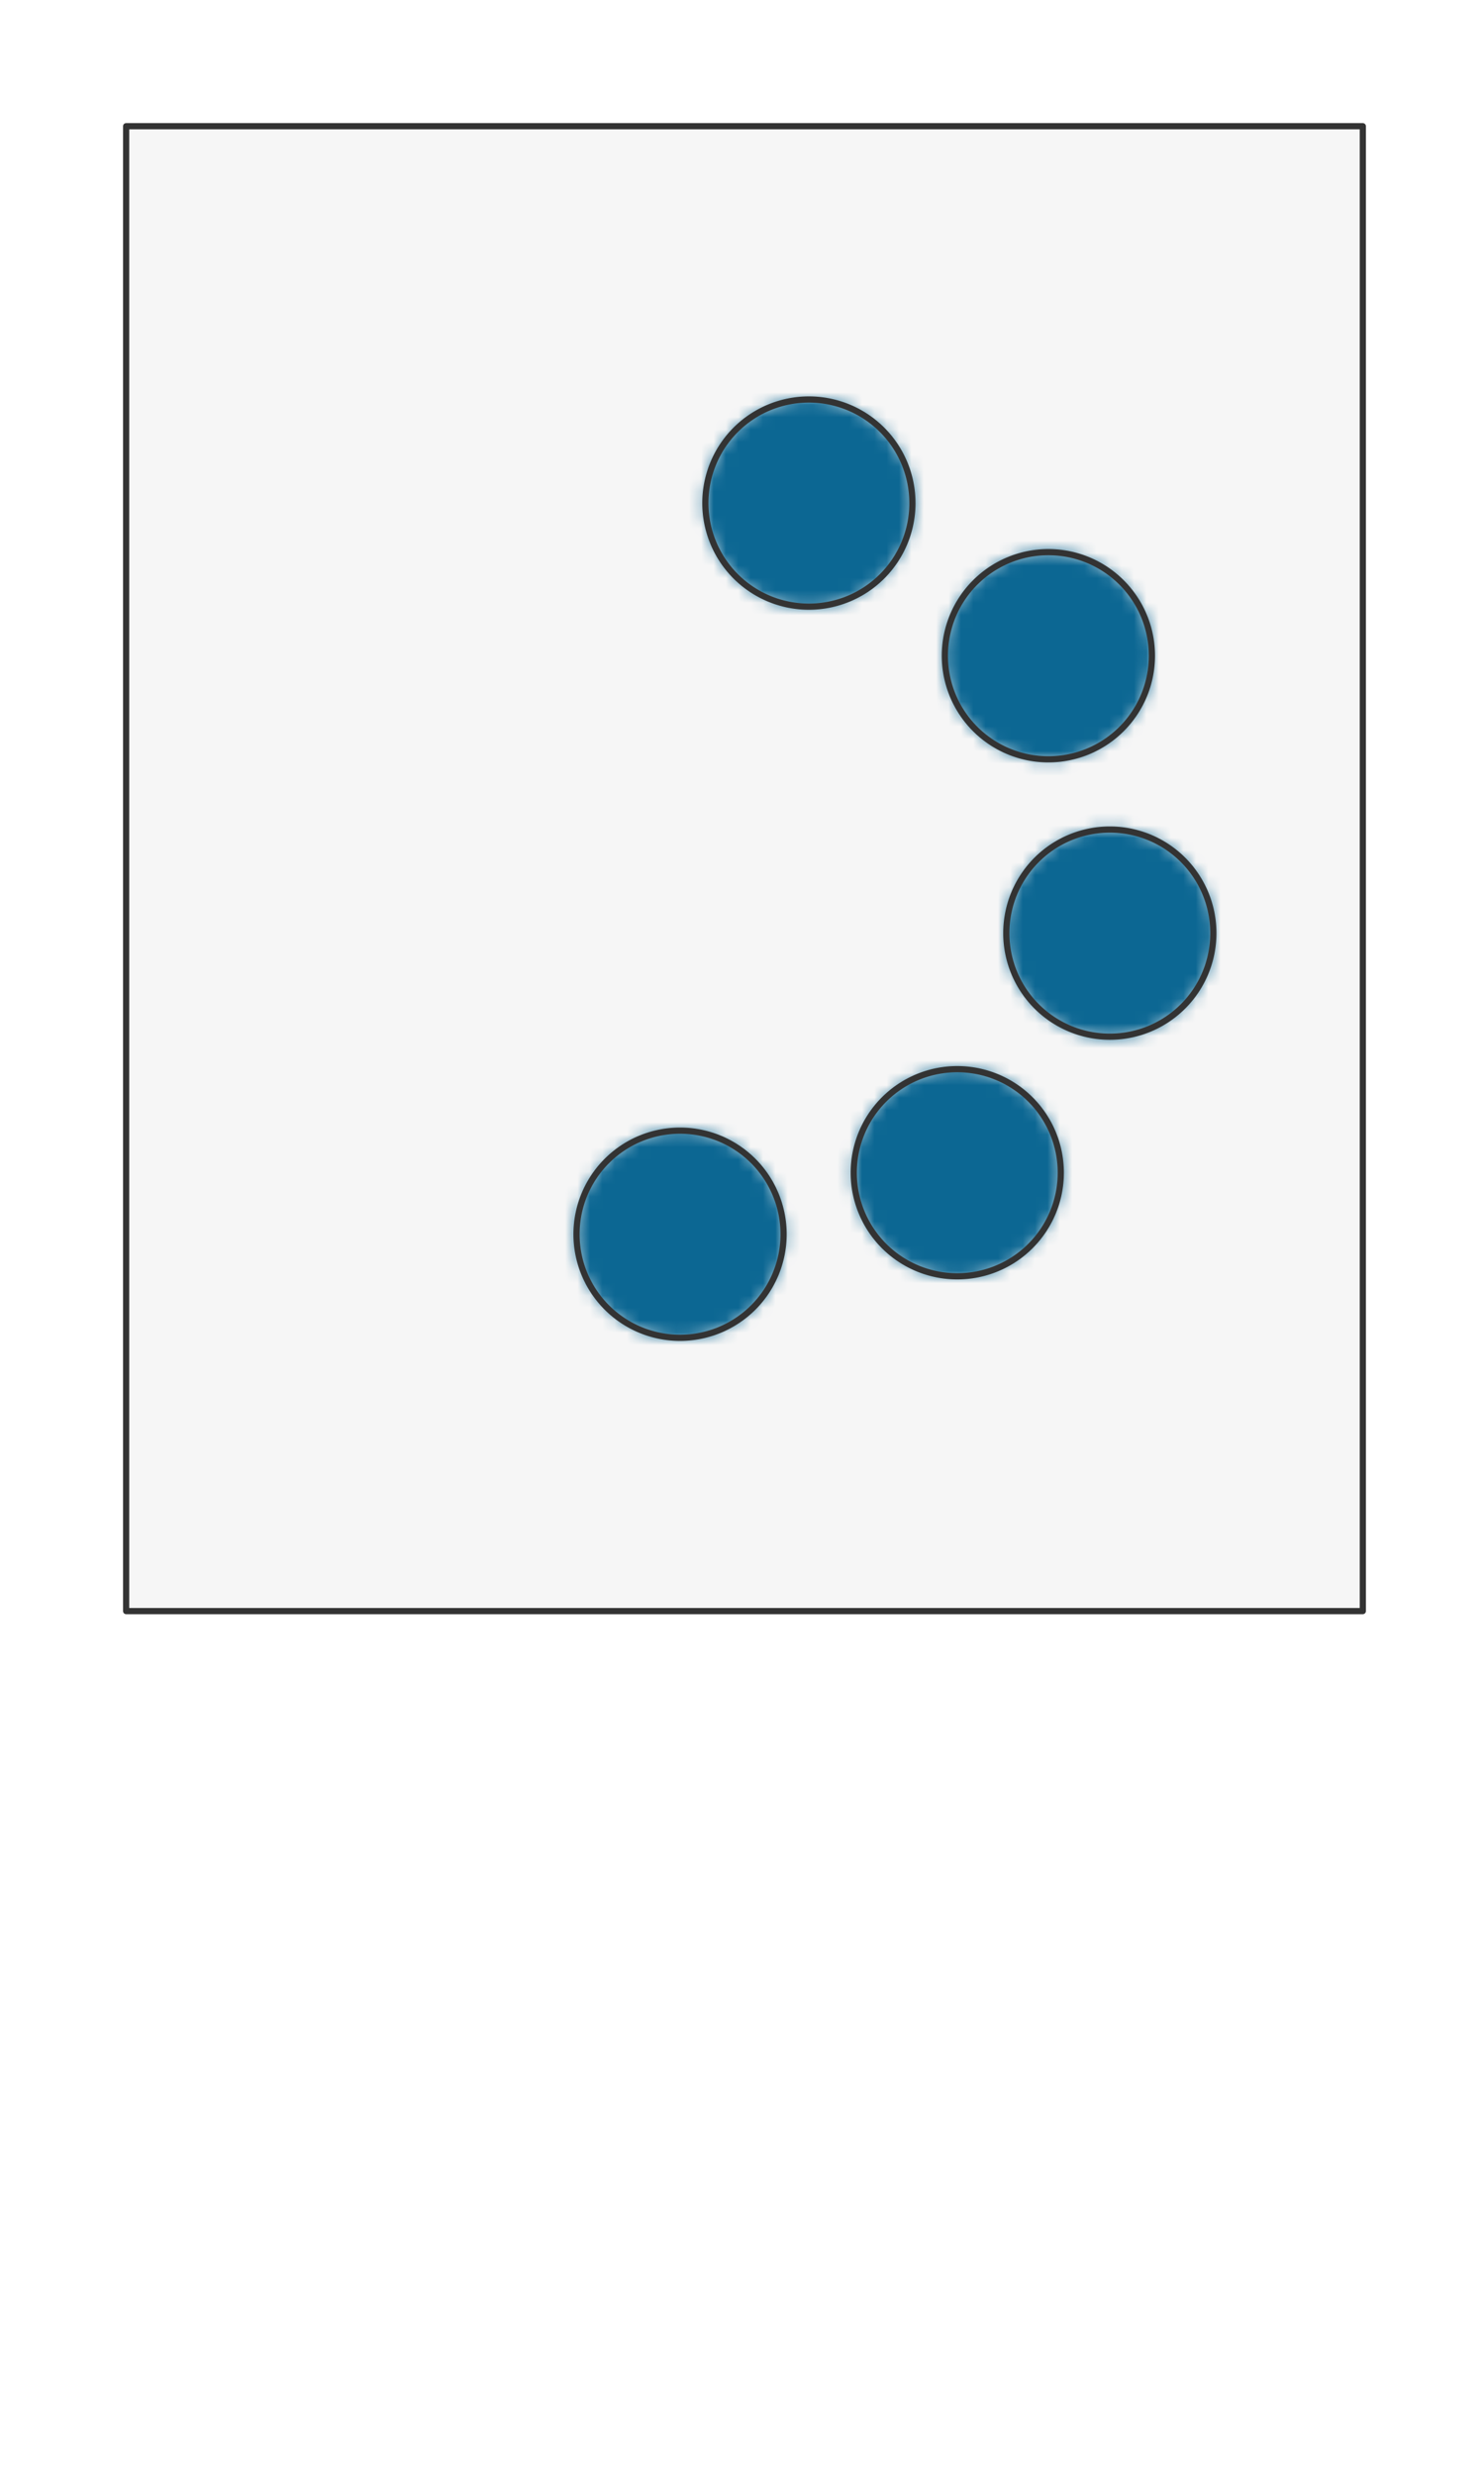 <svg preserveAspectRatio="xMidYMin slice" viewBox="0 0 120 200" xmlns="http://www.w3.org/2000/svg"><g filter="url(#a)" transform="translate(10 10)"><defs><filter height="200%" id="a" width="200%" x="-20%" y="-20%"><feOffset dx=".2" dy=".2" in="SourceAlpha" result="offsetOut"/><feGaussianBlur in="offsetOut" result="blurOut"/><feBlend in2="blurOut" in="SourceGraphic"/></filter></defs><defs><mask id="b"><path d="M0 0h100v120H0z" fill="#fff"/></mask></defs><g mask="url(#b)"><path d="M0 0h100v120H0z" fill="#f0f0f0"/><g style="pointer-events:visiblePainted;cursor:pointer"><path fill="#f6f6f6" d="M-500-500H600V600H-500z"/><defs><mask id="c"><path d="M63.58 30.456a8.371 8.371 0 0 0-16.742 0 8.371 8.371 0 0 0 16.743 0z" fill="#fff"/><path d="M63.58 30.456a8.371 8.371 0 0 0-16.742 0 8.371 8.371 0 0 0 16.743 0z" fill="none" stroke-width=".1" stroke="#fff"/></mask></defs><g mask="url(#c)"><path fill="#0c6793" d="M-500-500H600V600H-500z" style="pointer-events:visiblePainted;cursor:pointer"/></g><path d="M63.58 30.456a8.371 8.371 0 0 0-16.742 0 8.371 8.371 0 0 0 16.743 0z" fill="none" stroke-linecap="round" stroke-linejoin="round" stroke-width=".5" stroke="#333"/><defs><mask id="d"><path d="M82.946 42.793a8.371 8.371 0 0 0-16.743 0 8.371 8.371 0 0 0 16.743 0z" fill="#fff"/><path d="M82.946 42.793a8.371 8.371 0 0 0-16.743 0 8.371 8.371 0 0 0 16.743 0z" fill="none" stroke-width=".1" stroke="#fff"/></mask></defs><g mask="url(#d)"><path fill="#0c6793" d="M-500-500H600V600H-500z" style="pointer-events:visiblePainted;cursor:pointer"/></g><path d="M82.946 42.793a8.371 8.371 0 0 0-16.743 0 8.371 8.371 0 0 0 16.743 0z" fill="none" stroke-linecap="round" stroke-linejoin="round" stroke-width=".5" stroke="#333"/><defs><mask id="e"><path d="M87.915 65.21a8.371 8.371 0 0 0-16.742 0 8.371 8.371 0 0 0 16.742 0z" fill="#fff"/><path d="M87.915 65.21a8.371 8.371 0 0 0-16.742 0 8.371 8.371 0 0 0 16.742 0z" fill="none" stroke-width=".1" stroke="#fff"/></mask></defs><g mask="url(#e)"><path fill="#0c6793" d="M-500-500H600V600H-500z" style="pointer-events:visiblePainted;cursor:pointer"/></g><path d="M87.915 65.21a8.371 8.371 0 0 0-16.742 0 8.371 8.371 0 0 0 16.742 0z" fill="none" stroke-linecap="round" stroke-linejoin="round" stroke-width=".5" stroke="#333"/><defs><mask id="f"><path d="M75.578 84.575a8.371 8.371 0 0 0-16.742 0 8.371 8.371 0 0 0 16.742 0z" fill="#fff"/><path d="M75.578 84.575a8.371 8.371 0 0 0-16.742 0 8.371 8.371 0 0 0 16.742 0z" fill="none" stroke-width=".1" stroke="#fff"/></mask></defs><g mask="url(#f)"><path fill="#0c6793" d="M-500-500H600V600H-500z" style="pointer-events:visiblePainted;cursor:pointer"/></g><path d="M75.578 84.575a8.371 8.371 0 0 0-16.742 0 8.371 8.371 0 0 0 16.742 0z" fill="none" stroke-linecap="round" stroke-linejoin="round" stroke-width=".5" stroke="#333"/><defs><mask id="g"><path d="M53.162 89.544a8.371 8.371 0 0 0-16.743 0 8.371 8.371 0 0 0 16.743 0z" fill="#fff"/><path d="M53.162 89.544a8.371 8.371 0 0 0-16.743 0 8.371 8.371 0 0 0 16.743 0z" fill="none" stroke-width=".1" stroke="#fff"/></mask></defs><g mask="url(#g)"><path fill="#0c6793" d="M-500-500H600V600H-500z" style="pointer-events:visiblePainted;cursor:pointer"/></g><path d="M53.162 89.544a8.371 8.371 0 0 0-16.743 0 8.371 8.371 0 0 0 16.743 0z" fill="none" stroke-linecap="round" stroke-linejoin="round" stroke-width=".5" stroke="#333"/></g></g><path d="M0 0h100v120H0z" fill="none" stroke-linecap="round" stroke-linejoin="round" stroke-width=".5" stroke="#333"/></g></svg>